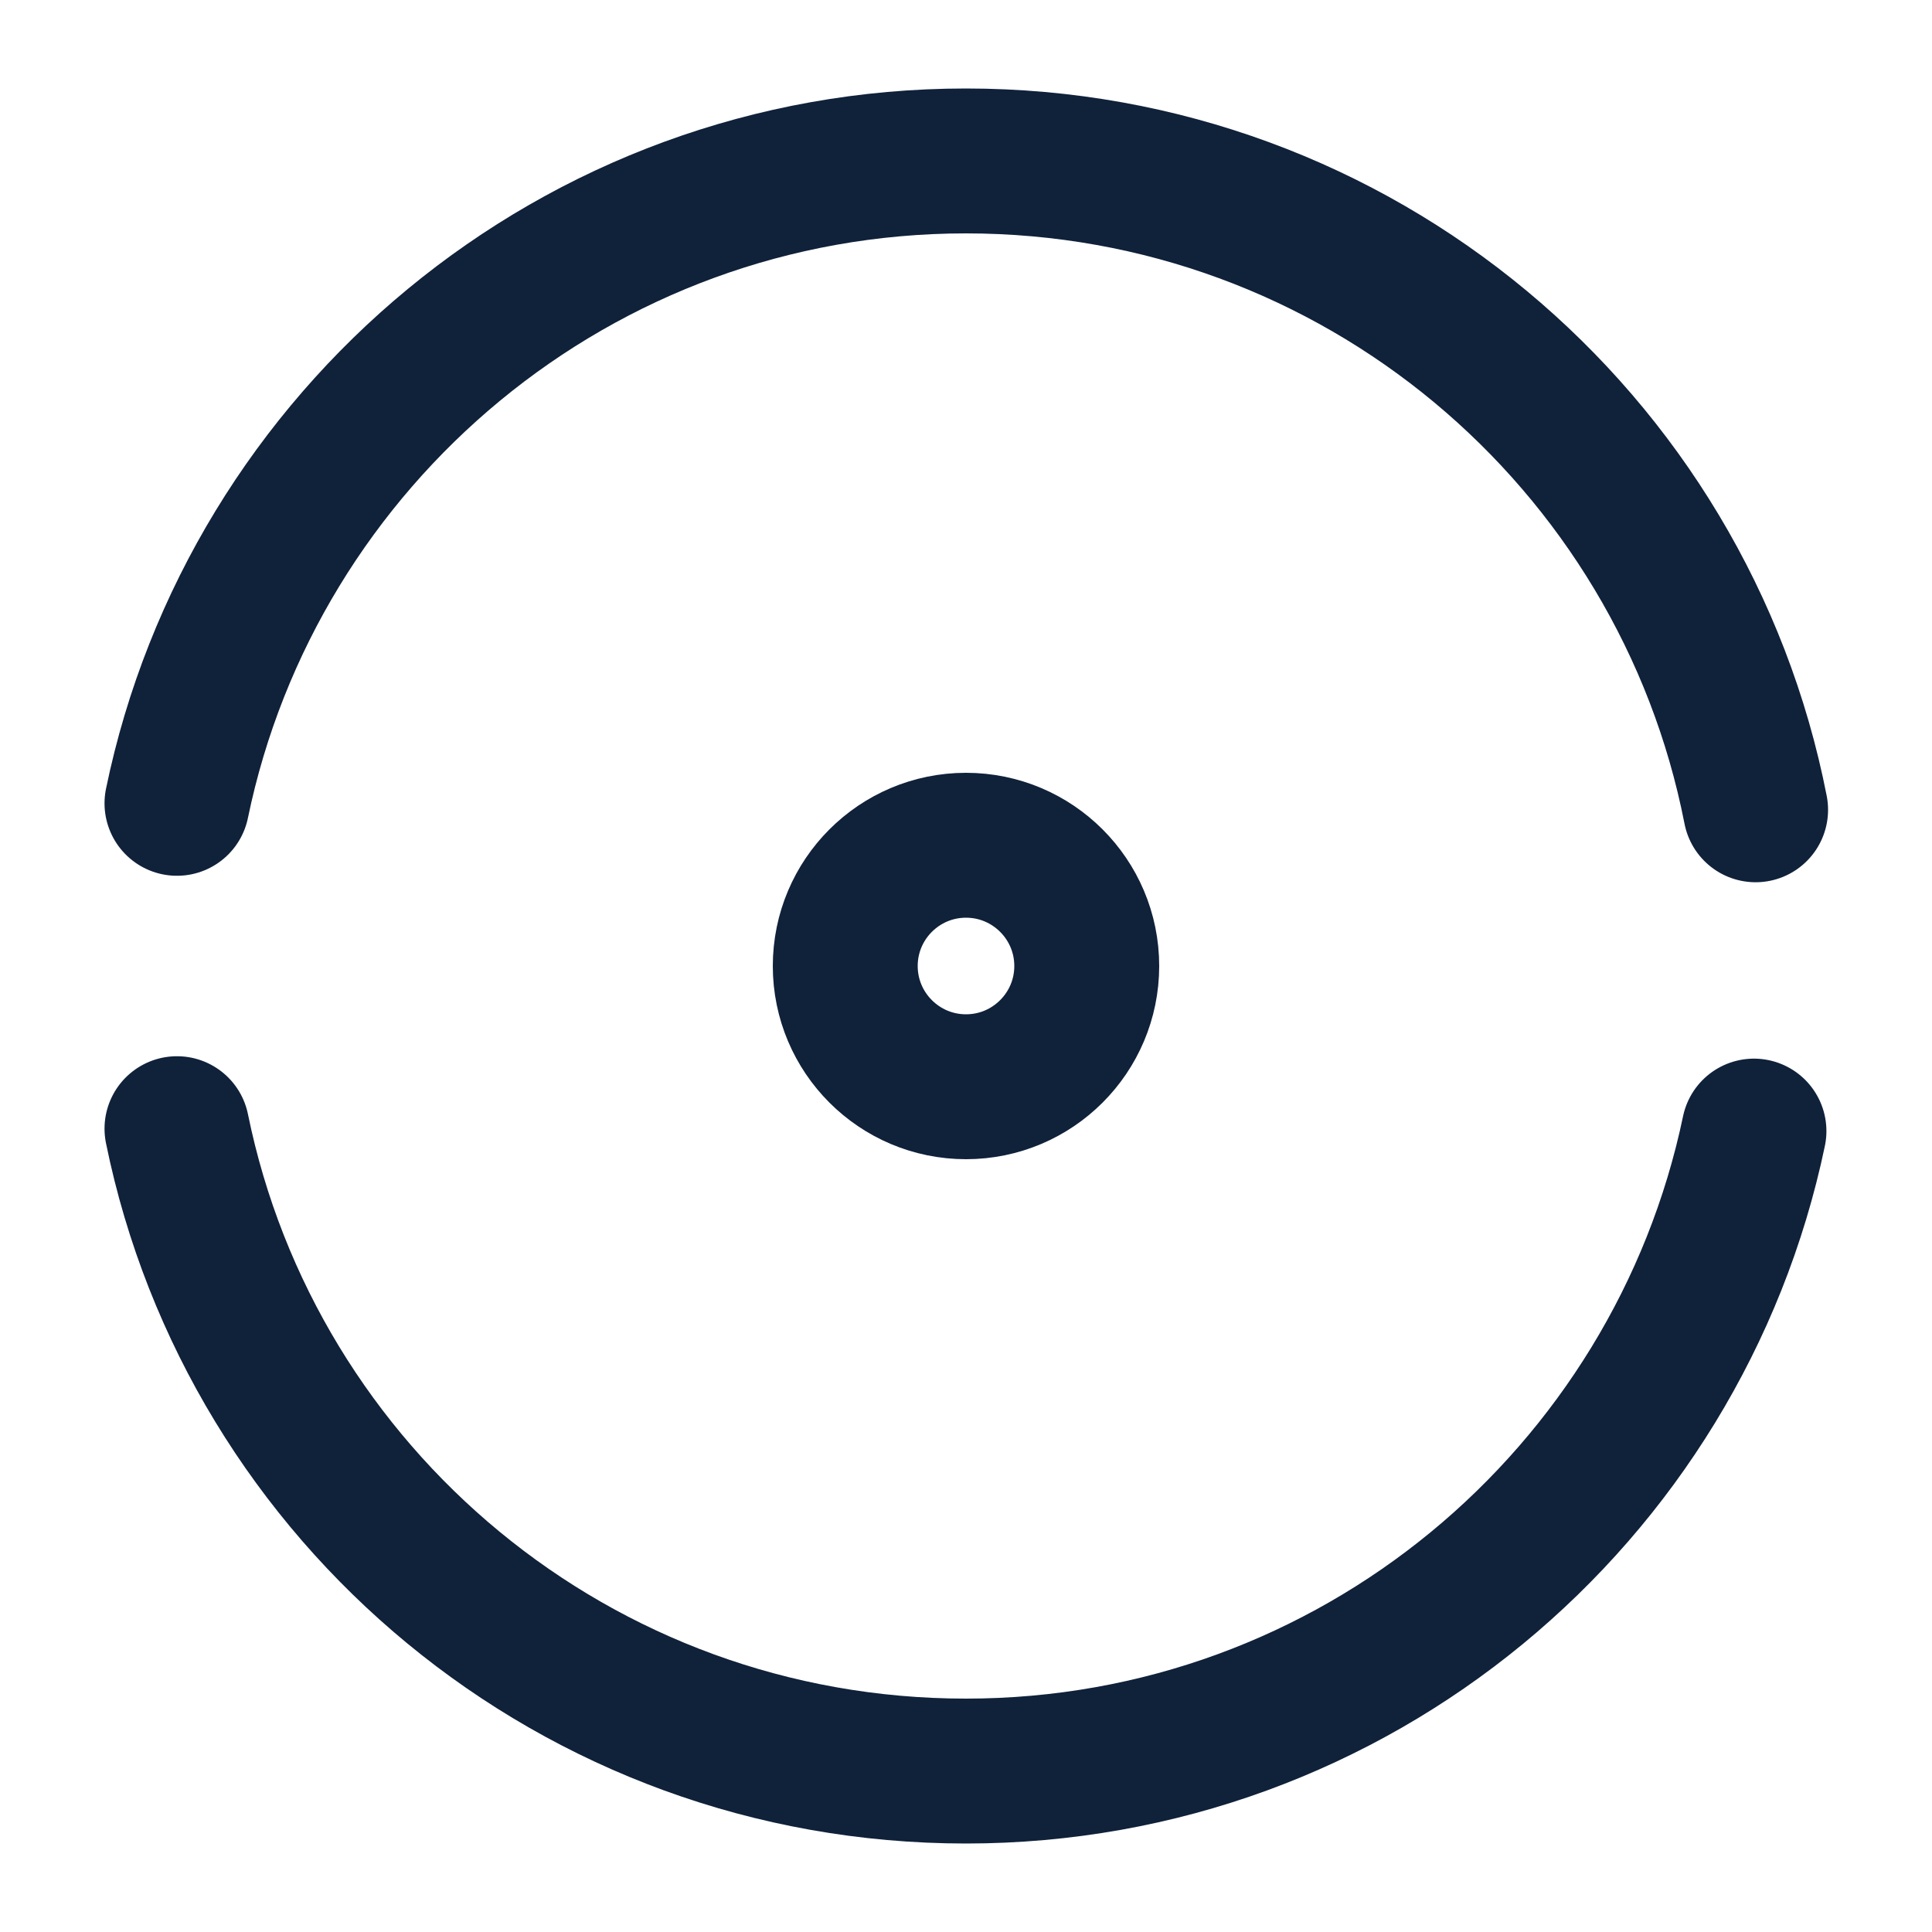<svg width="20" height="20" viewBox="0 0 20 20" fill="none" xmlns="http://www.w3.org/2000/svg">
<path d="M1.832 11.684C2.607 15.484 5.965 18.334 9.999 18.334C14.015 18.334 17.365 15.492 18.157 11.709" stroke="#10213A" stroke-width="1.5" stroke-linecap="round" stroke-linejoin="round"/>
<path d="M18.174 8.383C17.424 4.549 14.049 1.666 9.999 1.666C5.974 1.666 2.615 4.524 1.832 8.316" stroke="#10213A" stroke-width="1.5" stroke-linecap="round" stroke-linejoin="round"/>
<path d="M10 11.25C10.69 11.25 11.25 10.69 11.25 10C11.25 9.31 10.69 8.75 10 8.75C9.31 8.75 8.75 9.31 8.75 10C8.75 10.69 9.31 11.25 10 11.25Z" stroke="#10213A" stroke-width="1.5" stroke-linecap="round" stroke-linejoin="round"/>
</svg>
